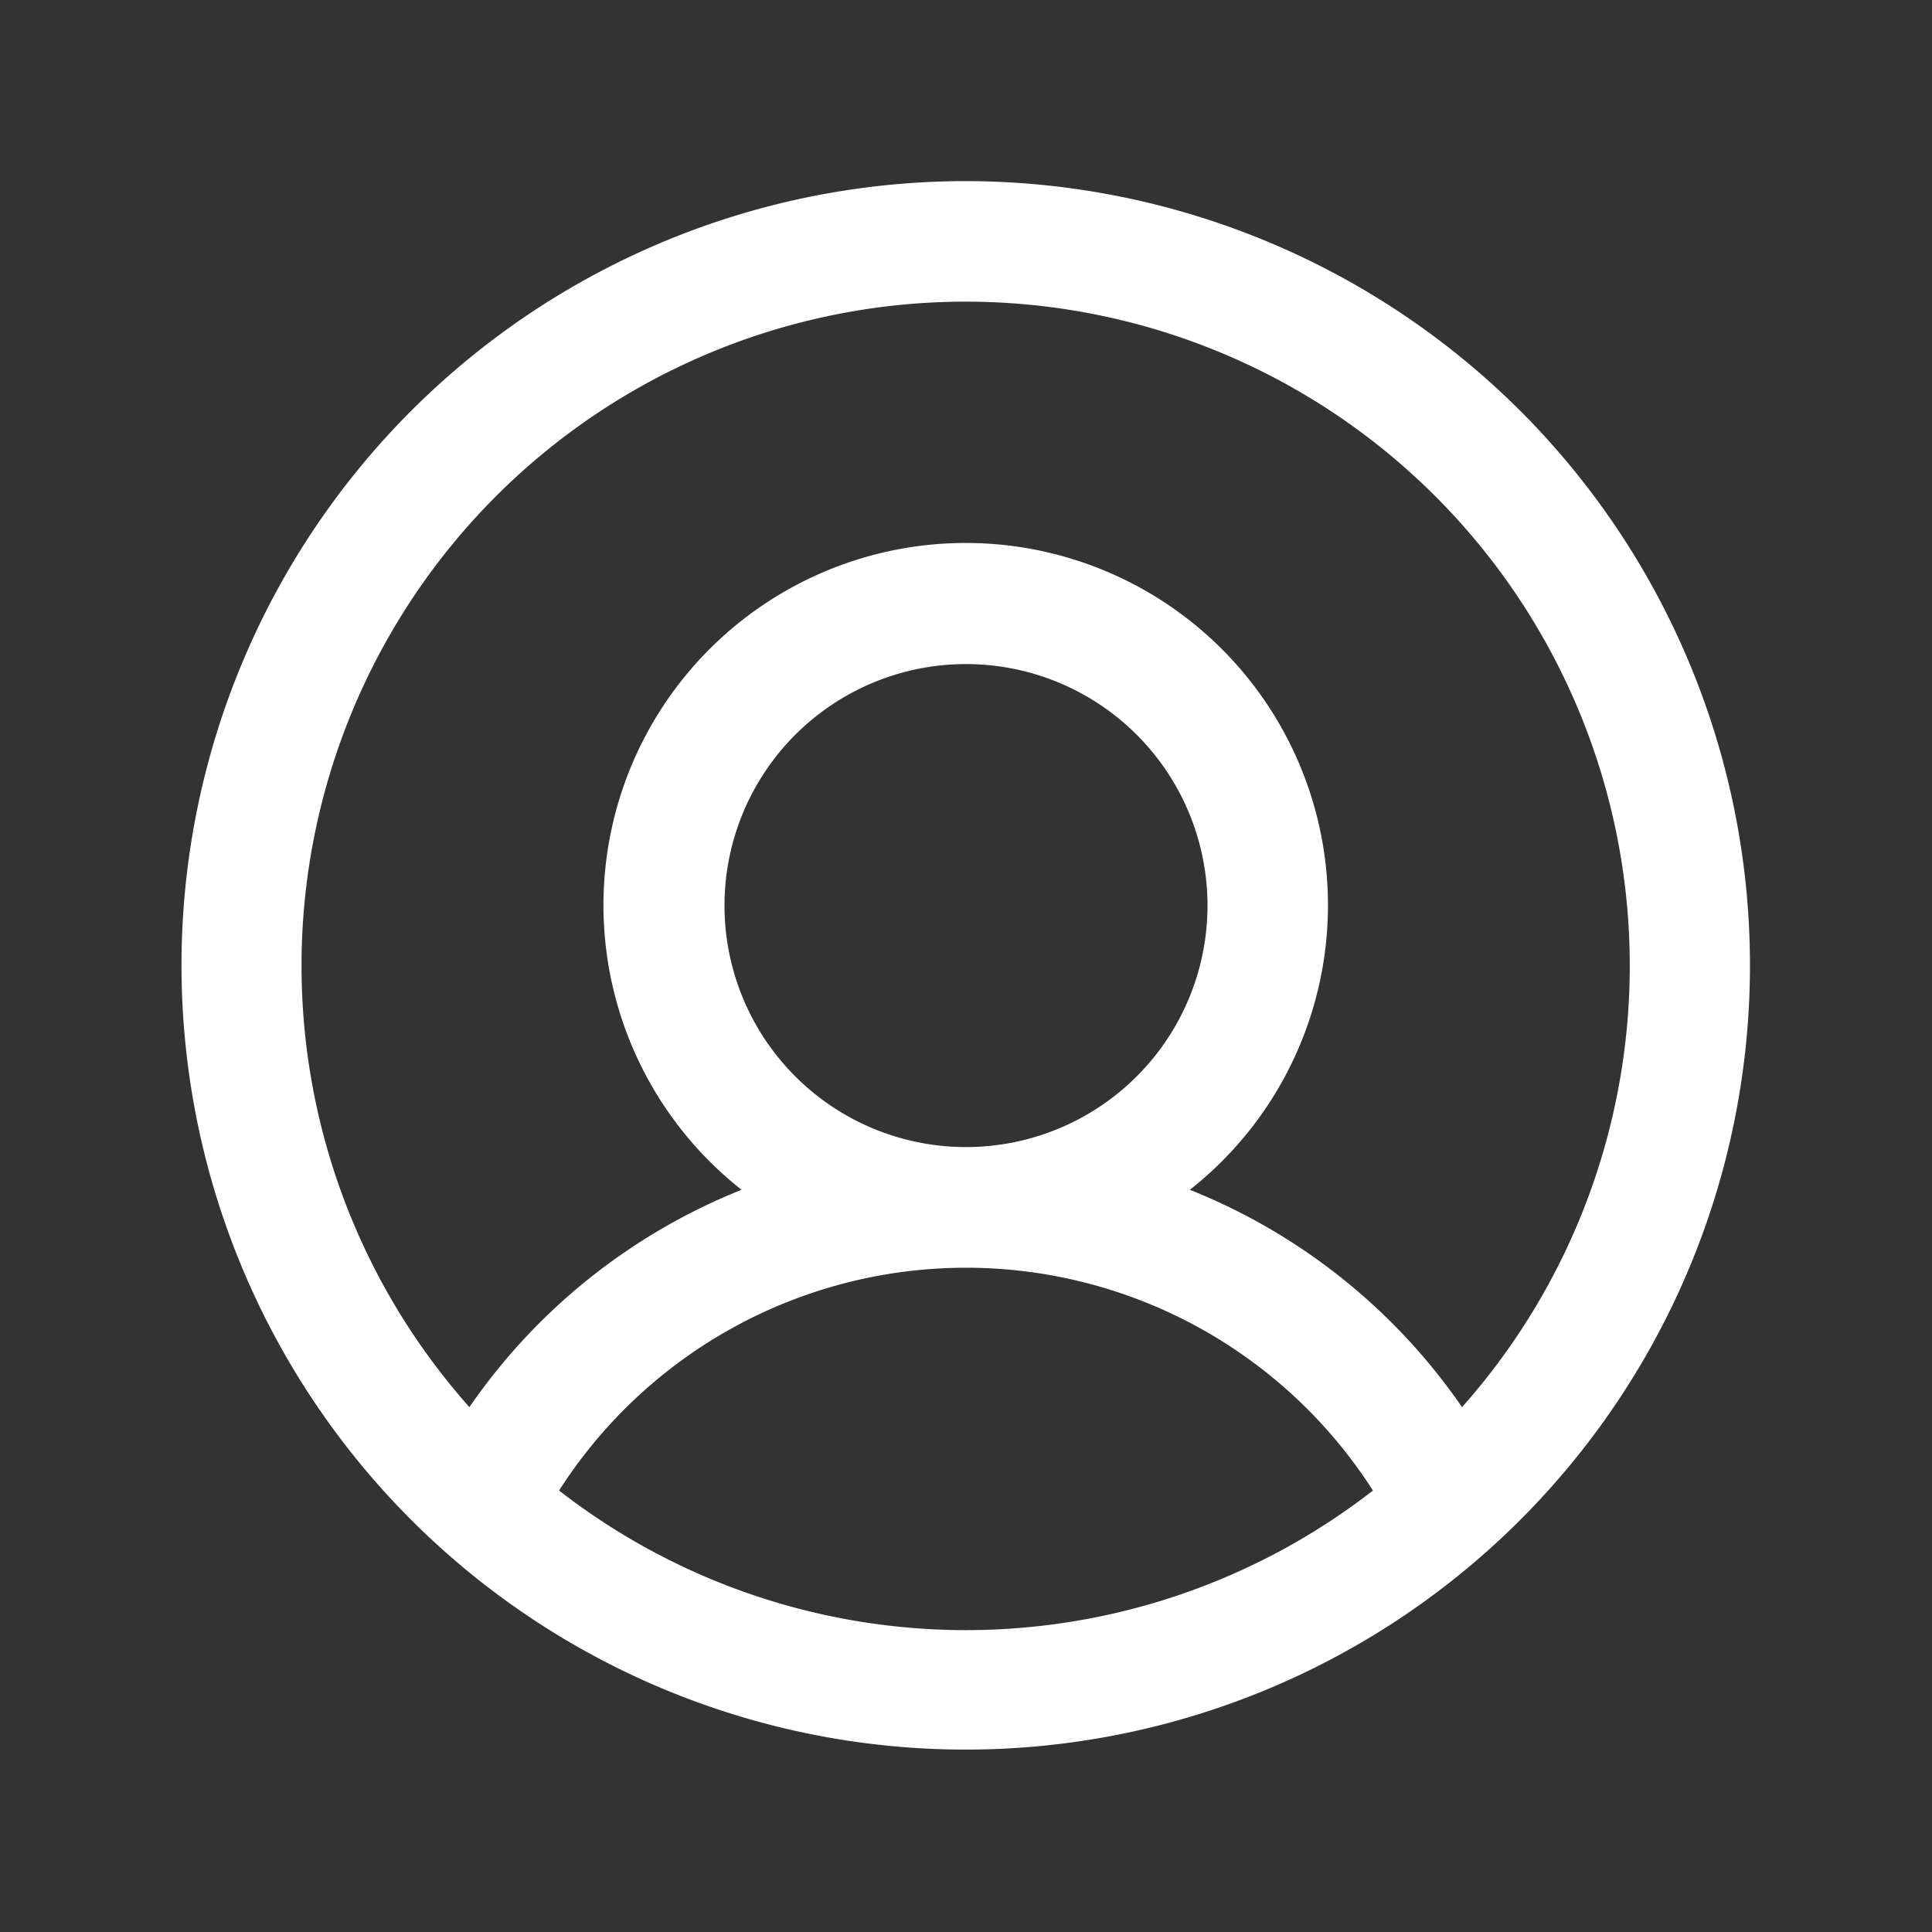 <svg id="contact" xmlns="http://www.w3.org/2000/svg" width="24" height="24" viewBox="0 0 24 24">
  <rect x="0" y="0" width="24" height="24" fill="#333333" stroke="none"/>
  <g id="Frame">
    <rect id="Frame-2" data-name="Frame" width="24" height="24" fill="none"/>
    <path id="Vector" d="M16.641,2.859A9.742,9.742,0,1,1,9.75,0a9.76,9.76,0,0,1,6.891,2.859ZM9.75,18a8.234,8.234,0,0,0,5.055-1.734,6,6,0,0,0-10.11,0A8.234,8.234,0,0,0,9.75,18ZM7.629,11.121A3,3,0,1,0,6.75,9a3,3,0,0,0,.879,2.121ZM17.9,11a8.25,8.25,0,1,0-14.319,4.23,7.468,7.468,0,0,1,3.381-2.7,4.5,4.5,0,1,1,5.569,0,7.468,7.468,0,0,1,3.381,2.7A8.25,8.25,0,0,0,17.9,11Z" transform="translate(2.25 2.25)" fill="#fff"/>
  </g>
</svg>

